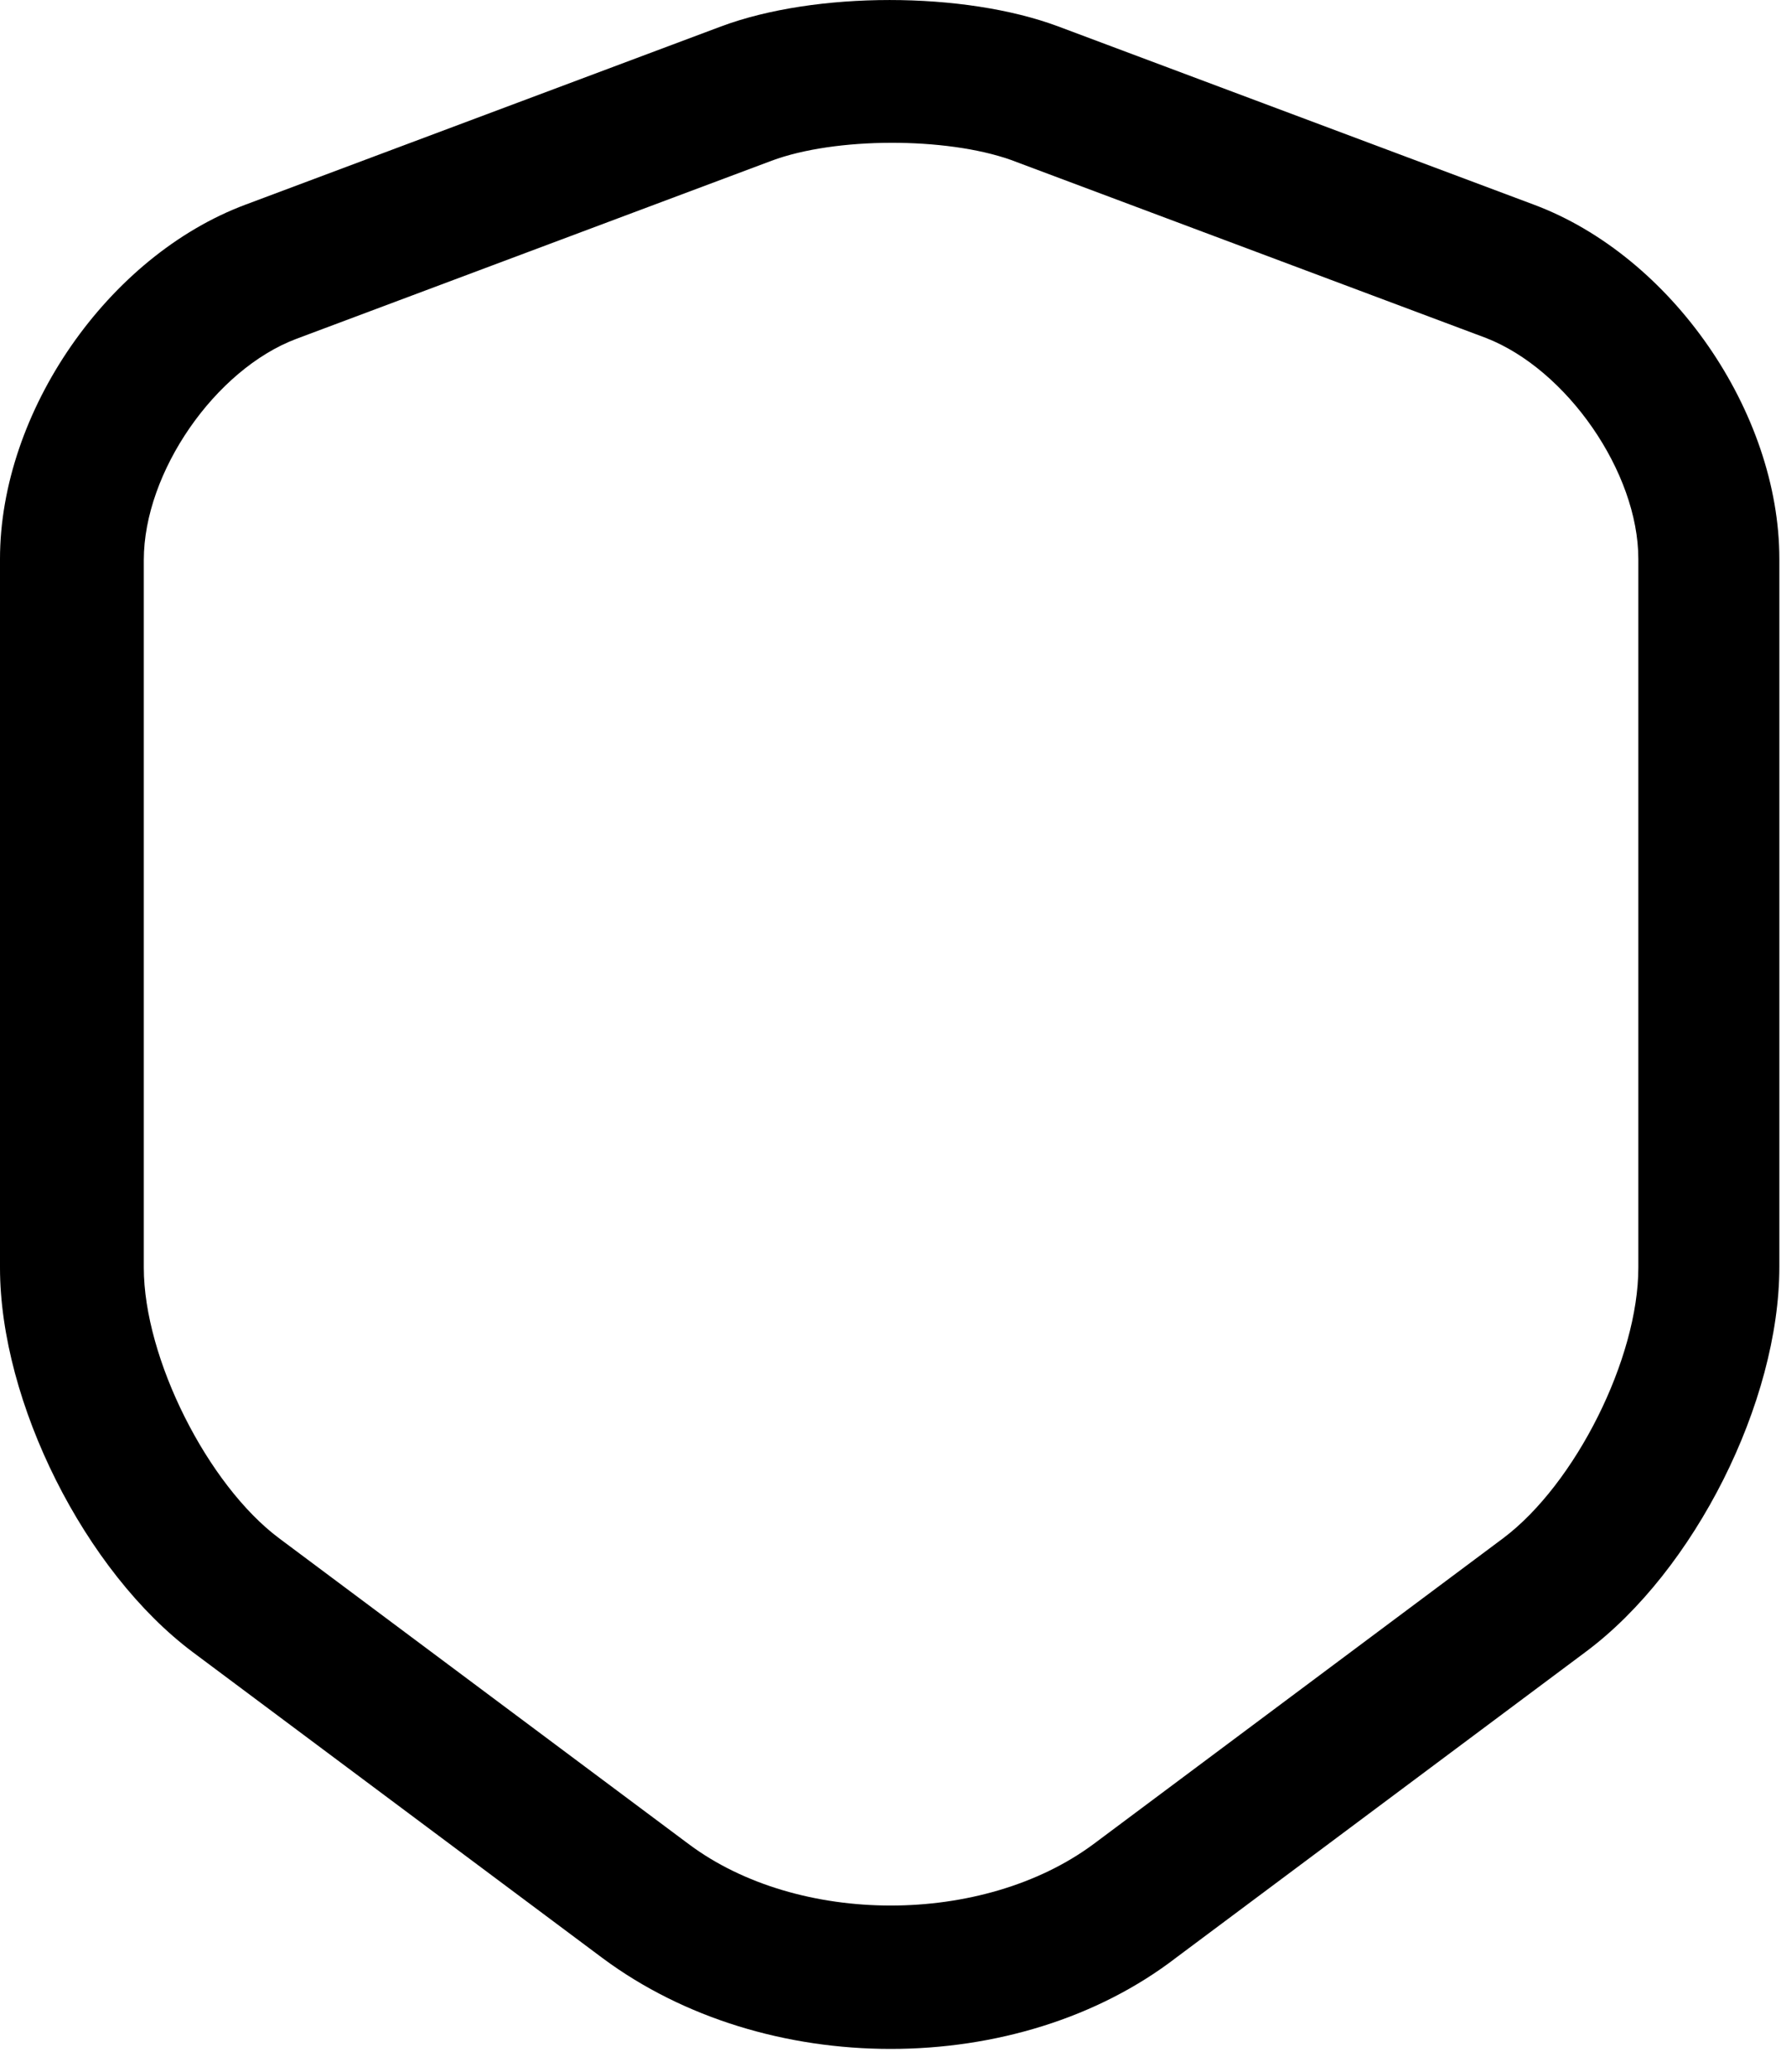 <svg width="25" height="29" viewBox="0 0 25 29" fill="none" xmlns="http://www.w3.org/2000/svg">
<path d="M12.467 28.677C11.013 28.677 9.573 28.25 8.44 27.41L2.707 23.13C1.187 21.997 0 19.623 0 17.743V7.823C0 5.77 1.507 3.583 3.44 2.863L10.093 0.37C11.413 -0.123 13.493 -0.123 14.813 0.37L21.467 2.863C23.4 3.583 24.907 5.77 24.907 7.823V17.73C24.907 19.623 23.72 21.983 22.2 23.117L16.467 27.397C15.36 28.25 13.92 28.677 12.467 28.677ZM10.8 2.25L4.147 4.743C3.013 5.17 2.013 6.61 2.013 7.837V17.743C2.013 19.01 2.907 20.783 3.907 21.53L9.64 25.81C11.173 26.957 13.76 26.957 15.307 25.81L21.04 21.53C22.053 20.77 22.933 19.01 22.933 17.743V7.823C22.933 6.61 21.933 5.17 20.8 4.73L14.147 2.237C13.24 1.917 11.693 1.917 10.8 2.25Z" fill="black"/>
</svg>
